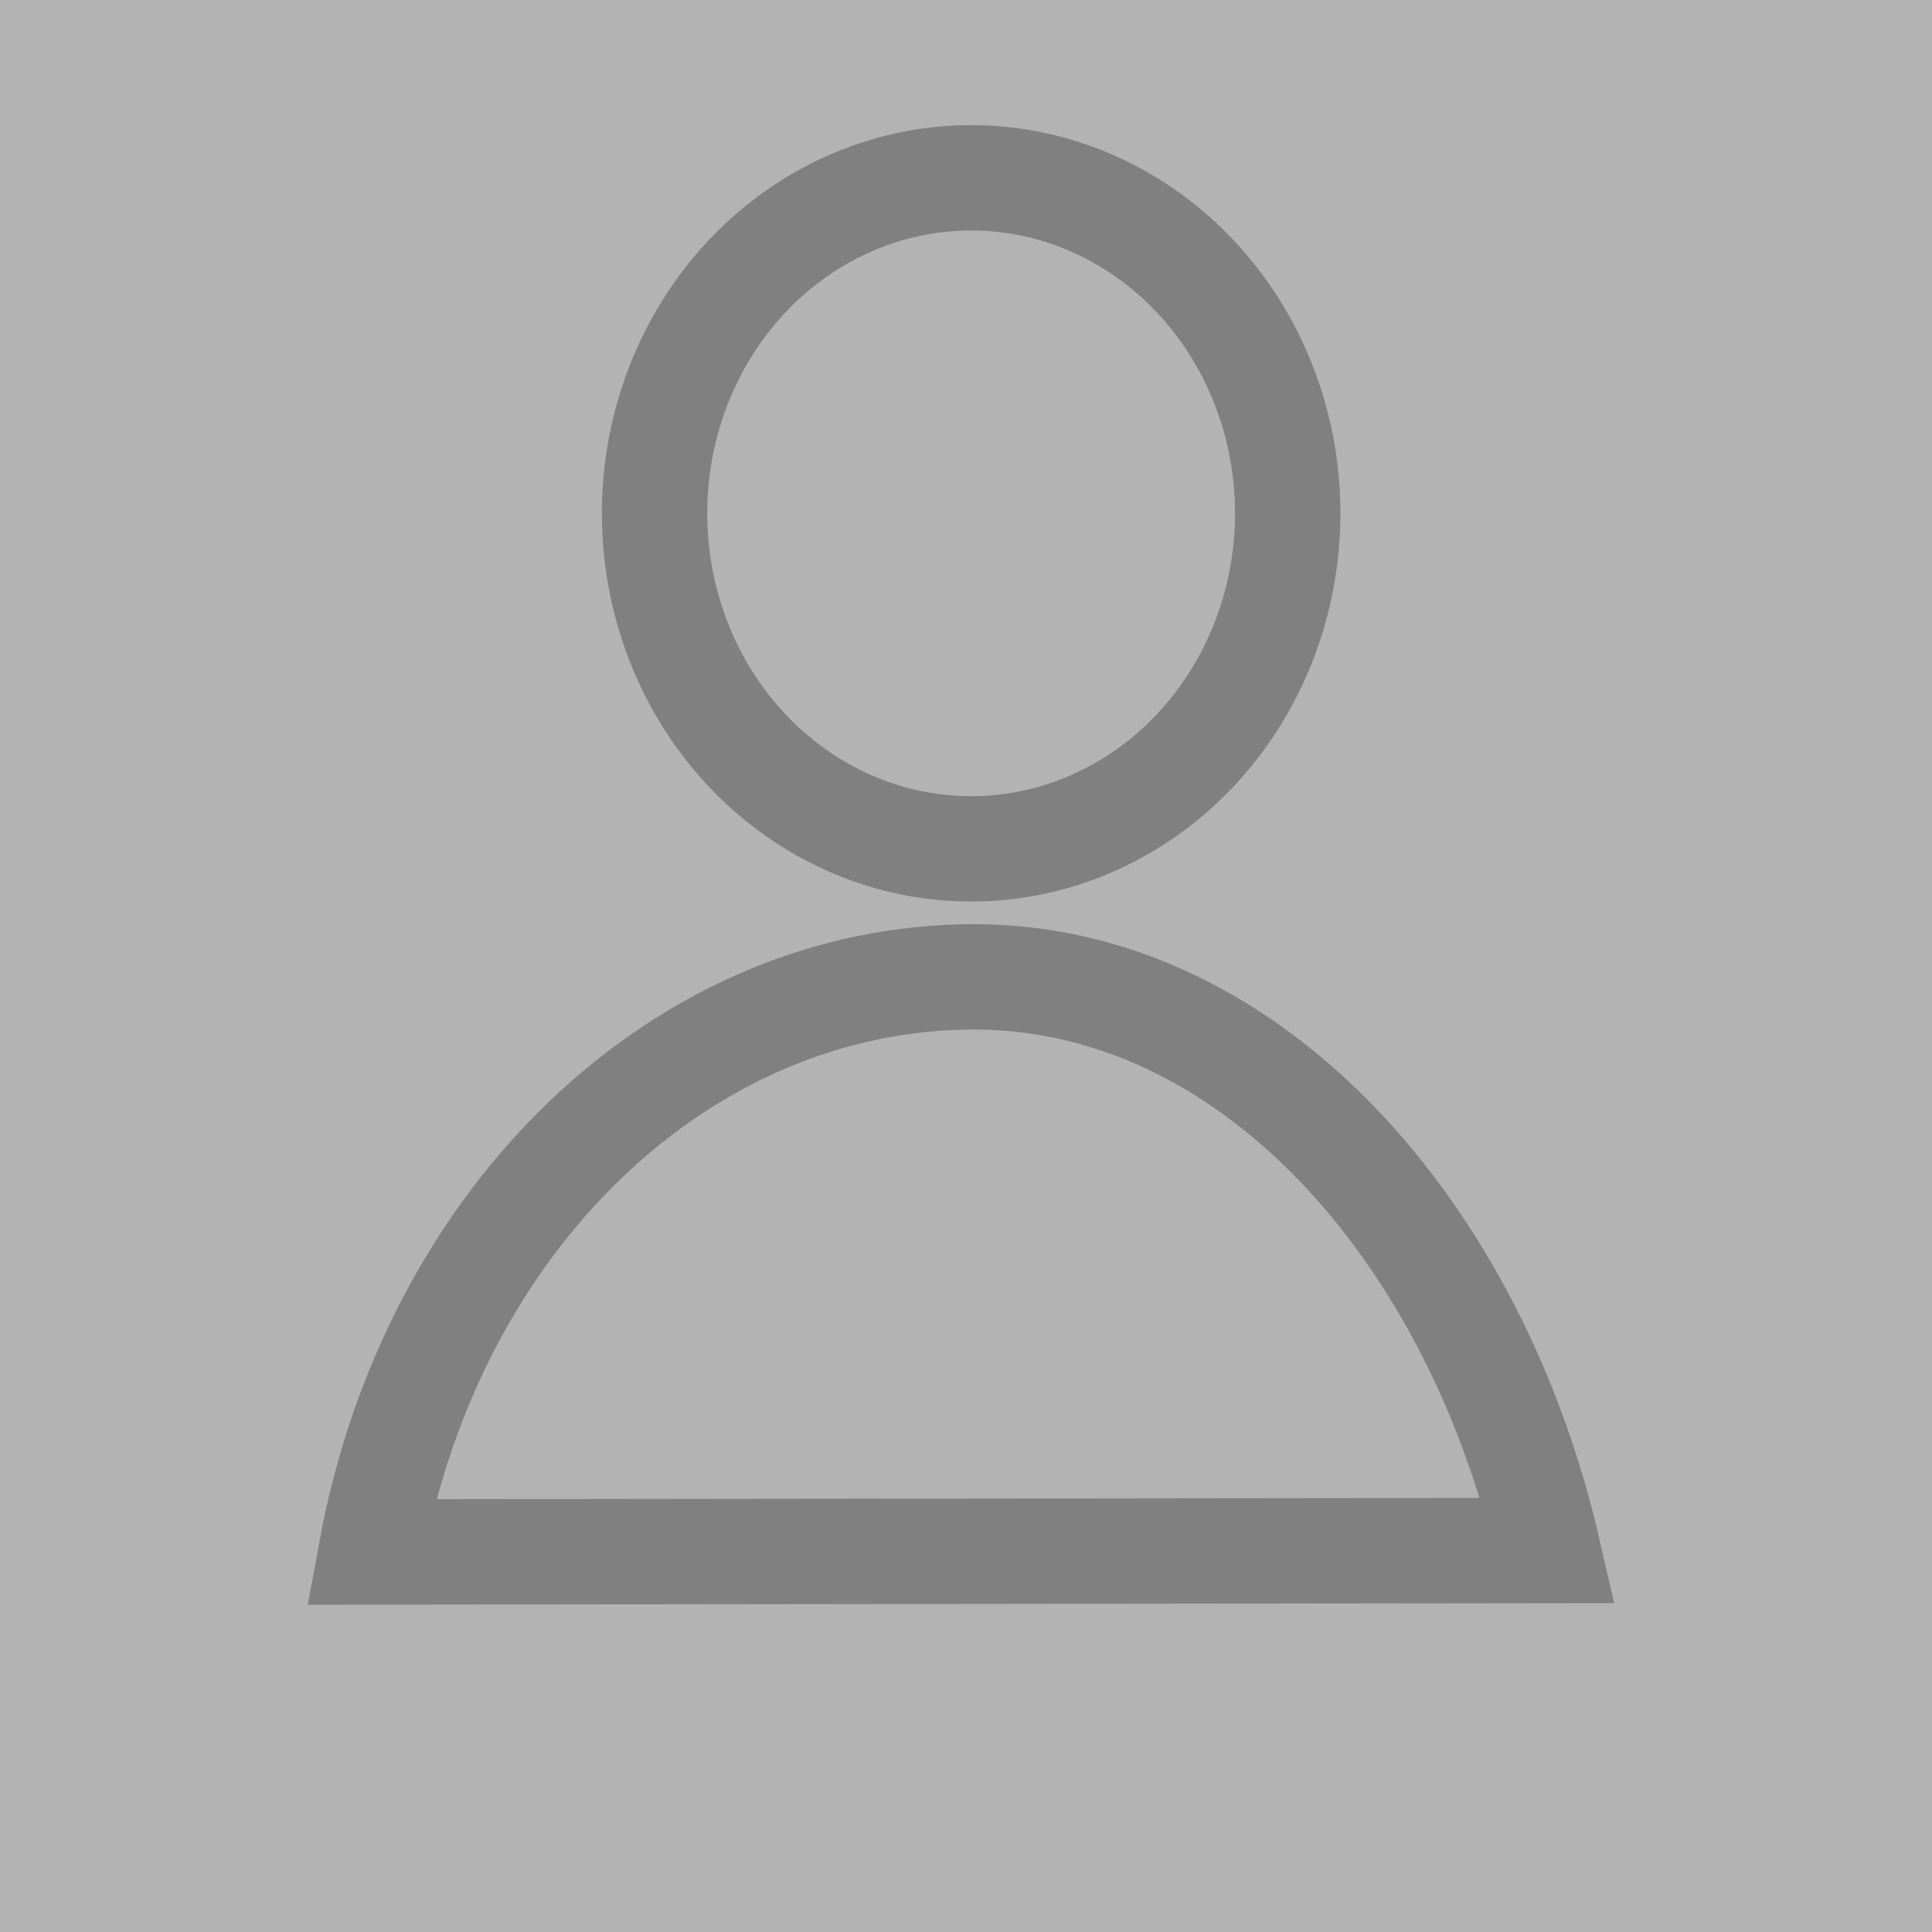 <?xml version="1.0" encoding="UTF-8" standalone="no"?>
<!-- Created with Inkscape (http://www.inkscape.org/) -->

<svg
   width="30"
   height="30"
   viewBox="0 0 7.938 7.938"
   version="1.1"
   id="svg409"
   inkscape:version="1.2.1 (9c6d41e410, 2022-07-14)"
   sodipodi:docname="unknown_person_profile_icon_grey.svg"
   xmlns:inkscape="http://www.inkscape.org/namespaces/inkscape"
   xmlns:sodipodi="http://sodipodi.sourceforge.net/DTD/sodipodi-0.dtd"
   xmlns="http://www.w3.org/2000/svg"
   xmlns:svg="http://www.w3.org/2000/svg">
  <sodipodi:namedview
     id="namedview411"
     pagecolor="#ffffff"
     bordercolor="#666666"
     borderopacity="1.0"
     inkscape:showpageshadow="2"
     inkscape:pageopacity="0.0"
     inkscape:pagecheckerboard="0"
     inkscape:deskcolor="#d1d1d1"
     inkscape:document-units="mm"
     showgrid="false"
     inkscape:lockguides="true"
     inkscape:zoom="13.455443"
     inkscape:cx="16.201622"
     inkscape:cy="16.350261"
     inkscape:window-width="1366"
     inkscape:window-height="699"
     inkscape:window-x="0"
     inkscape:window-y="0"
     inkscape:window-maximized="1"
     inkscape:current-layer="layer1" />
  <defs
     id="defs406" />
  <g
     inkscape:label="Layer 1"
     inkscape:groupmode="layer"
     id="layer1">
    <rect
       style="fill:#b3b3b3;stroke:none;stroke-width:0.265;stroke-linecap:round;stroke-dasharray:none"
       id="rect349"
       width="7.938"
       height="7.938"
       x="0"
       y="0"
       rx="0"
       ry="0" />
    <g
       id="g549"
       transform="matrix(0.654,0,0,0.654,-0.187,0.344)"
       style="stroke:#808080">
      <ellipse
         style="fill:none;fill-opacity:1;stroke:#808080;stroke-width:0.662;stroke-linecap:round;stroke-dasharray:none;stroke-opacity:1"
         id="path14810"
         cx="6.387"
         cy="2.699"
         rx="1.989"
         ry="2.108" />
      <path
         id="path14812"
         style="fill:none;fill-opacity:1;stroke:#808080;stroke-width:0.662;stroke-linecap:round;stroke-dasharray:none;stroke-opacity:1"
         d="m 6.403,5.611 c -1.824,0.002 -3.4,1.506 -3.786,3.613 l 7.394,-0.009 C 9.551,7.221 8.151,5.611 6.403,5.611 Z"
         sodipodi:nodetypes="cccc" />
    </g>
  </g>
</svg>

